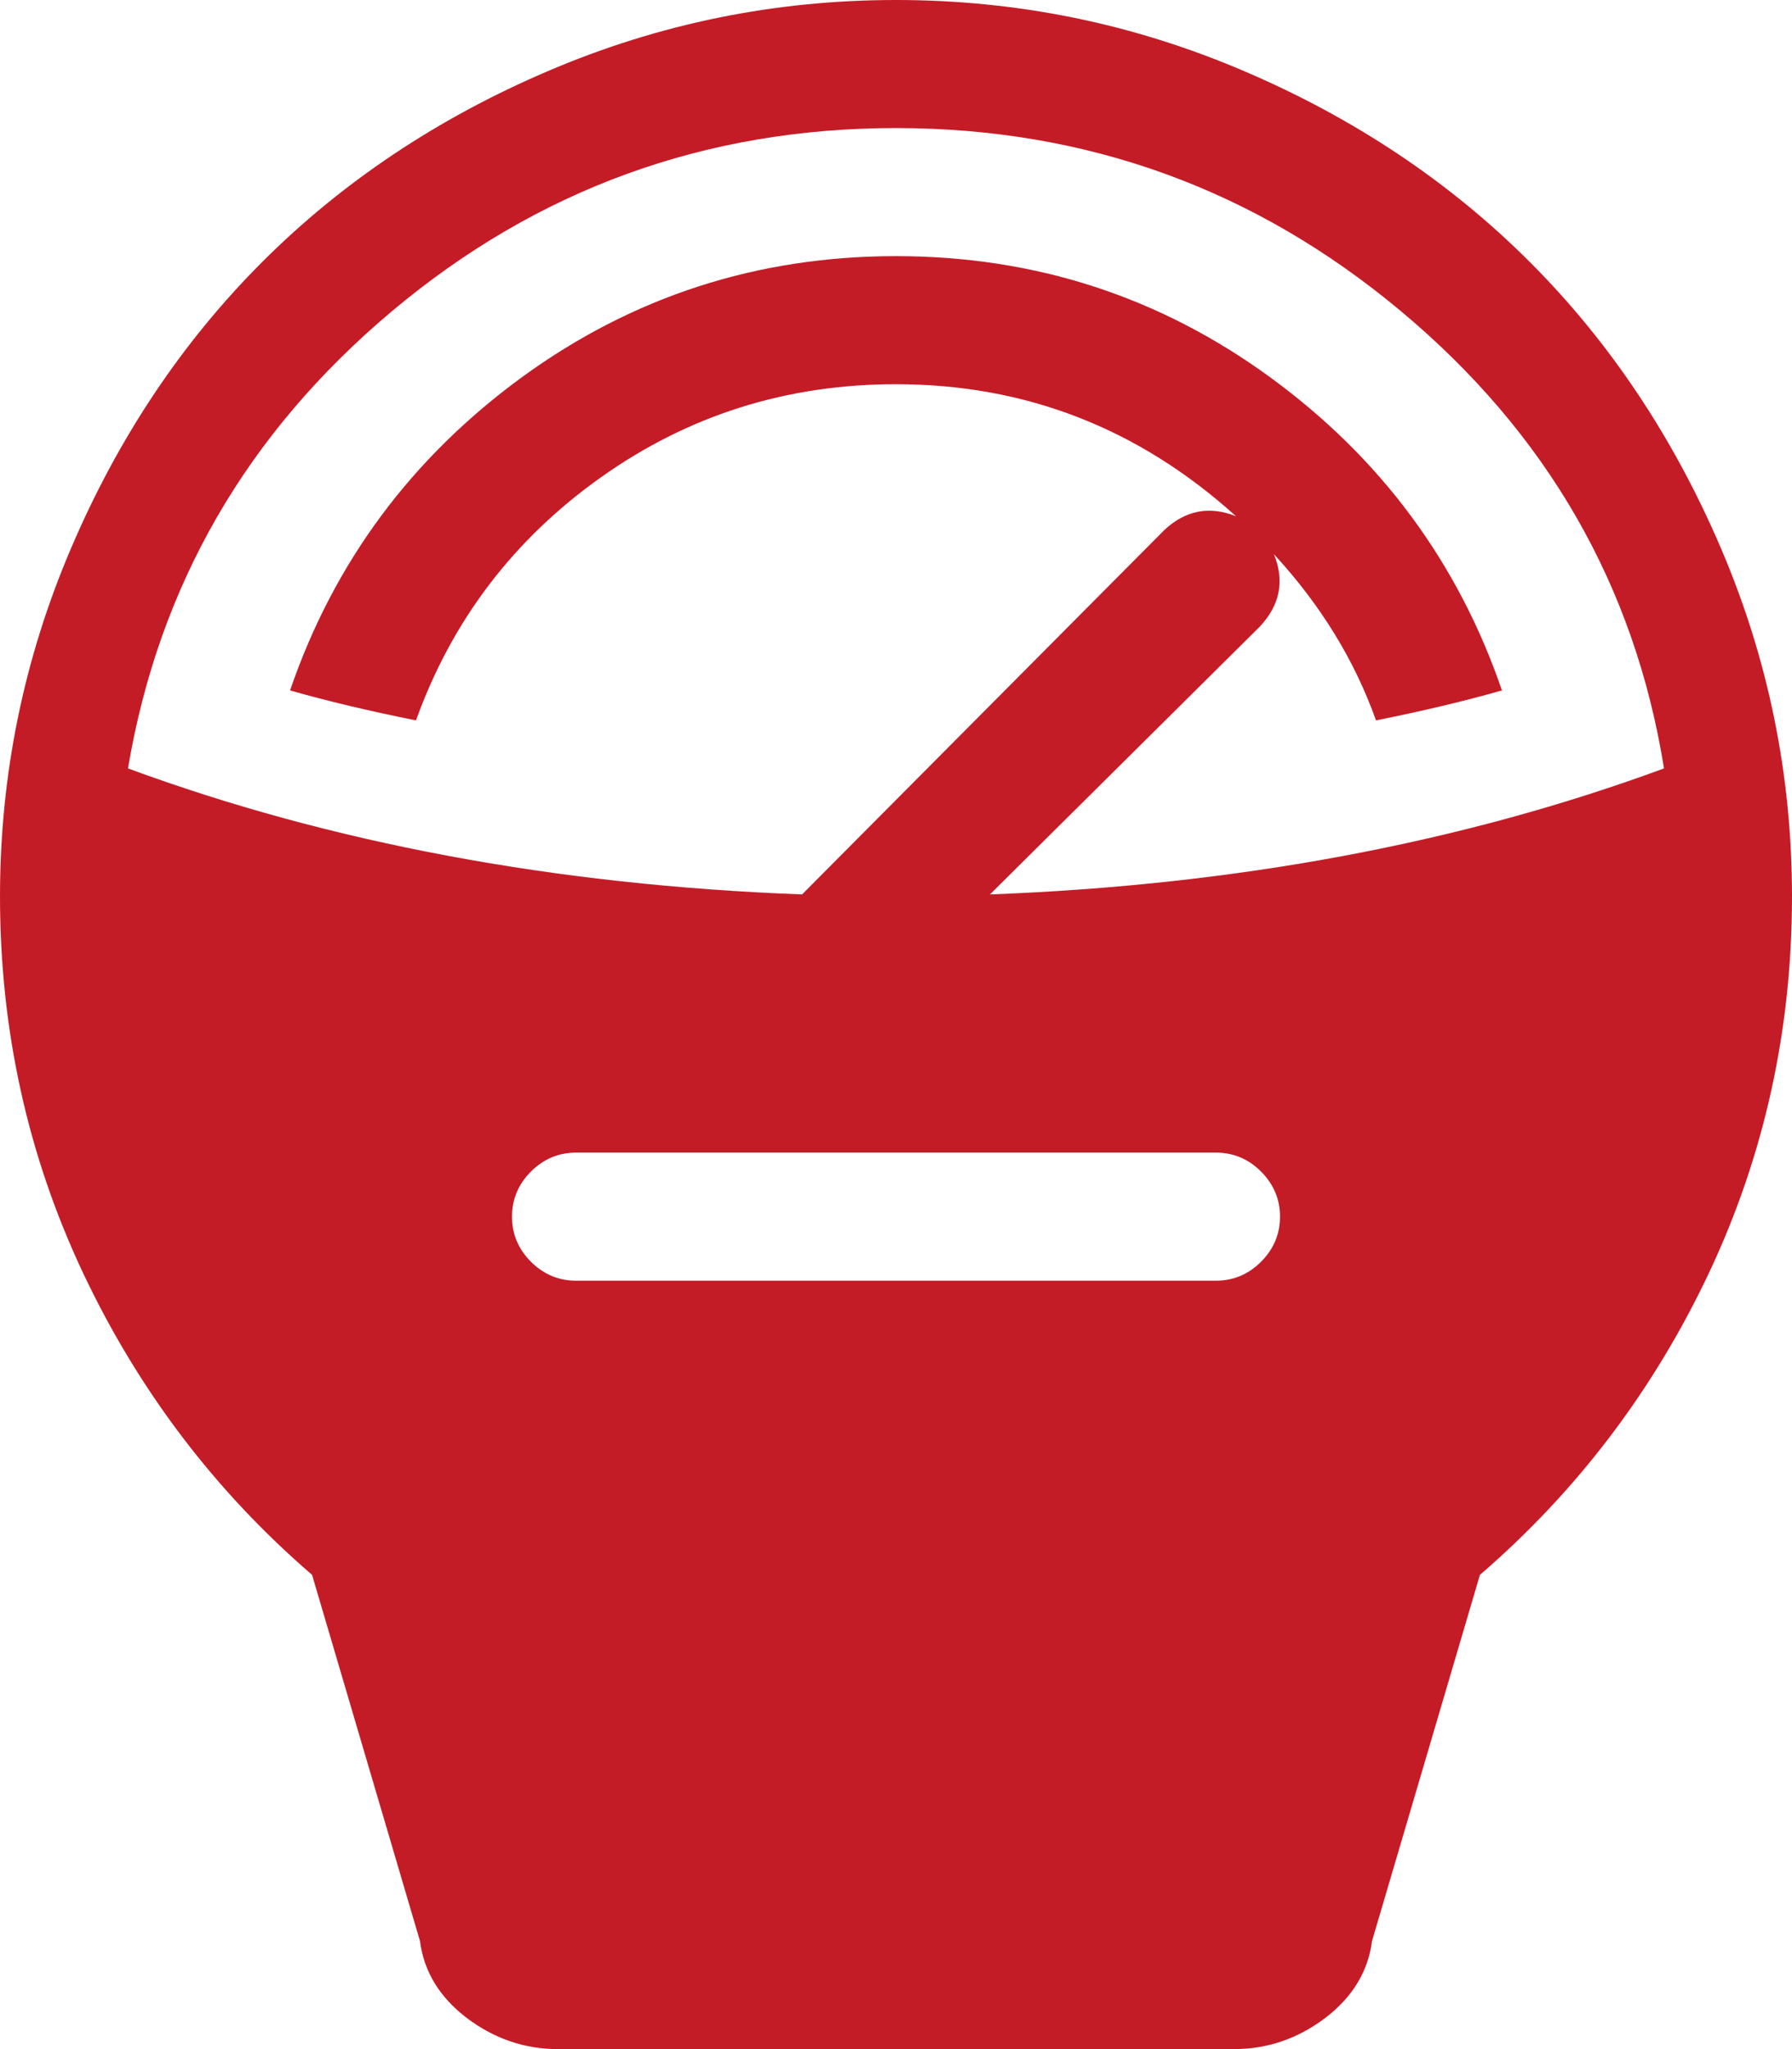 <svg width="14" height="16" viewBox="0 0 14 16" fill="none" xmlns="http://www.w3.org/2000/svg">
<path d="M11.562 12.297L10.719 15.156C10.688 15.396 10.565 15.596 10.352 15.758C10.138 15.919 9.901 16 9.641 16H4.359C4.099 16 3.862 15.919 3.648 15.758C3.435 15.596 3.312 15.396 3.281 15.156L2.438 12.297C1.677 11.641 1.081 10.854 0.648 9.938C0.216 9.021 0 8.042 0 7C0 6.052 0.185 5.146 0.555 4.281C0.924 3.417 1.422 2.672 2.047 2.047C2.672 1.422 3.417 0.924 4.281 0.555C5.146 0.185 6.052 0 7 0C7.948 0 8.854 0.185 9.719 0.555C10.583 0.924 11.328 1.422 11.953 2.047C12.578 2.672 13.075 3.417 13.445 4.281C13.815 5.146 14 6.052 14 7C14 8.042 13.784 9.021 13.352 9.938C12.919 10.854 12.323 11.641 11.562 12.297ZM4.5 10H9.5C9.635 10 9.753 9.951 9.852 9.852C9.951 9.753 10 9.635 10 9.5C10 9.365 9.951 9.247 9.852 9.148C9.753 9.049 9.635 9 9.5 9H4.5C4.365 9 4.247 9.049 4.148 9.148C4.049 9.247 4 9.365 4 9.5C4 9.635 4.049 9.753 4.148 9.852C4.247 9.951 4.365 10 4.5 10ZM7 1C5.51 1 4.198 1.477 3.062 2.43C1.927 3.383 1.24 4.573 1 6C2.583 6.583 4.339 6.911 6.266 6.984L9.094 4.141C9.26 3.984 9.448 3.948 9.656 4.031C8.896 3.344 8.01 3 7 3C6.146 3 5.378 3.242 4.695 3.727C4.013 4.211 3.531 4.844 3.25 5.625C2.885 5.552 2.557 5.474 2.266 5.391C2.609 4.391 3.214 3.576 4.078 2.945C4.943 2.315 5.917 2 7 2C8.083 2 9.057 2.315 9.922 2.945C10.787 3.576 11.391 4.391 11.734 5.391C11.443 5.474 11.115 5.552 10.75 5.625C10.583 5.156 10.318 4.724 9.953 4.328C10.037 4.536 10 4.724 9.844 4.891L7.734 6.984C9.661 6.911 11.417 6.583 13 6C12.771 4.573 12.086 3.383 10.945 2.43C9.805 1.477 8.49 1 7 1Z" fill="#C41C27"/>
</svg>
